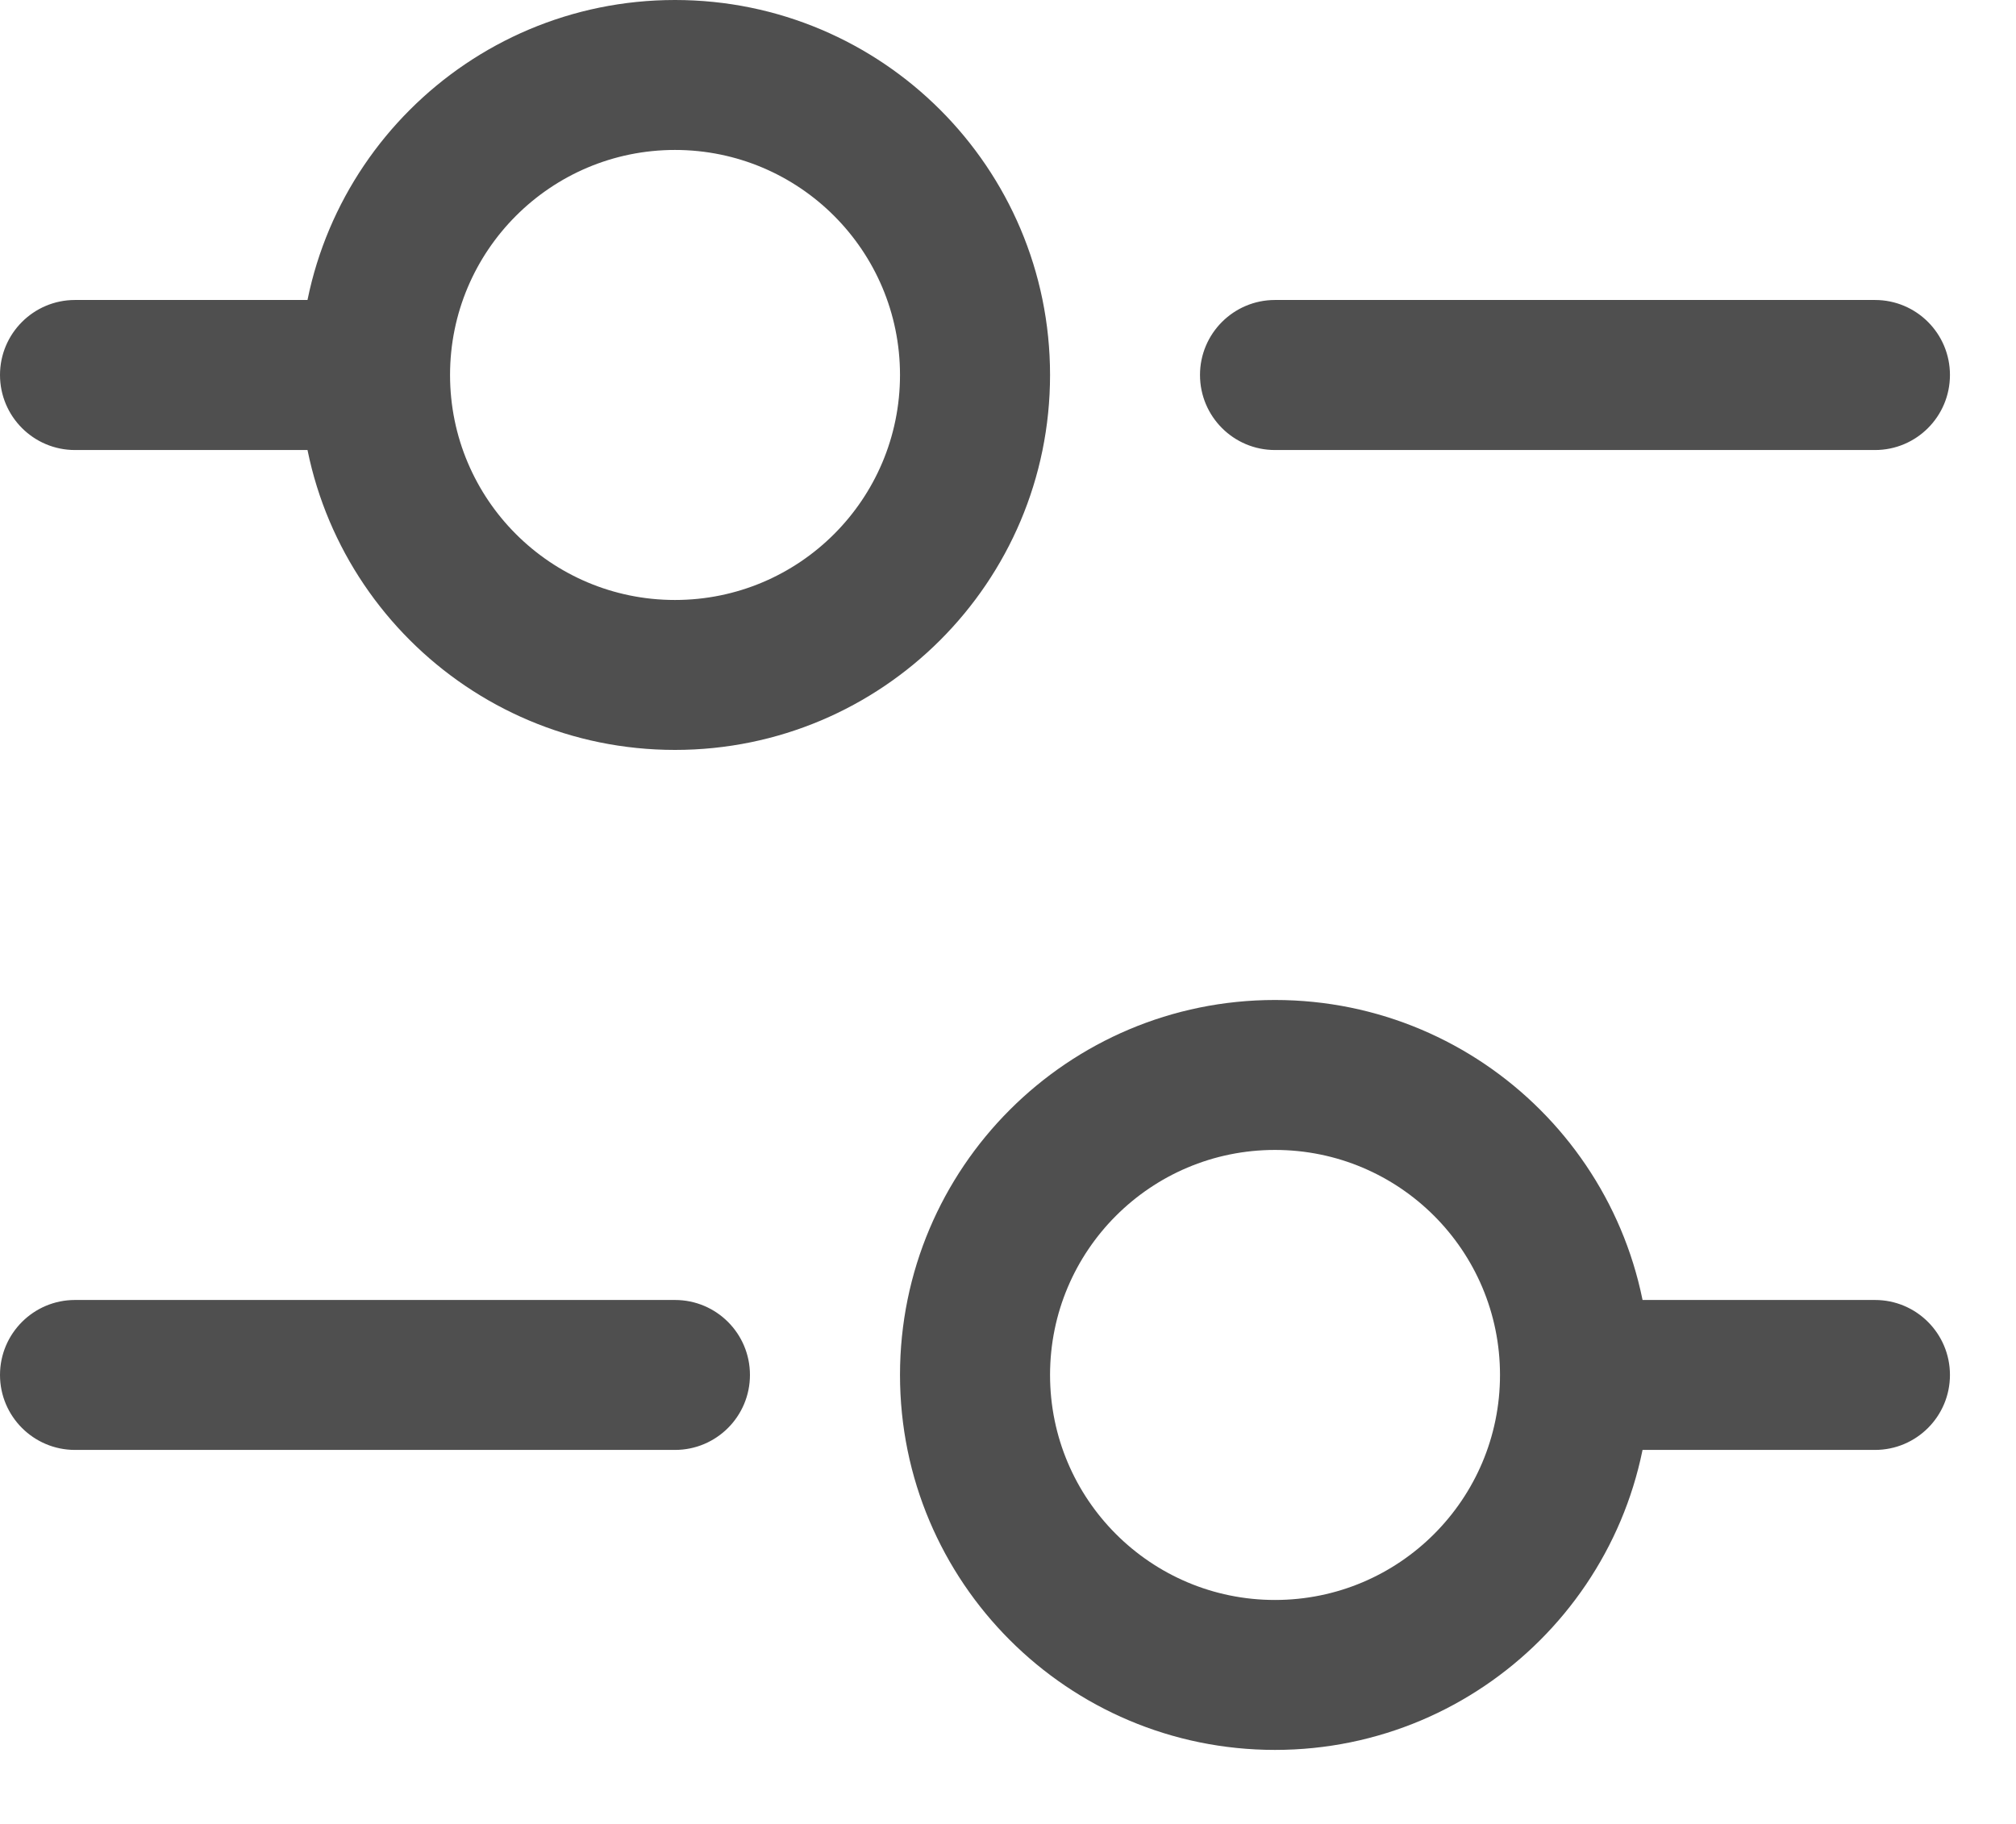 <svg width="21" height="19" viewBox="0 0 21 19" fill="none" xmlns="http://www.w3.org/2000/svg">
<path d="M0.781 3.125C0.35 3.125 0 3.475 0 3.906C0 4.338 0.35 4.688 0.781 4.688V3.125ZM0.781 13.542C0.35 13.542 0 13.892 0 14.323C0 14.754 0.35 15.104 0.781 15.104V13.542ZM7.031 15.104C7.463 15.104 7.812 14.754 7.812 14.323C7.812 13.892 7.463 13.542 7.031 13.542V15.104ZM19.531 15.104C19.963 15.104 20.312 14.754 20.312 14.323C20.312 13.892 19.963 13.542 19.531 13.542V15.104ZM13.281 3.125C12.85 3.125 12.5 3.475 12.5 3.906C12.5 4.338 12.85 4.688 13.281 4.688V3.125ZM19.531 4.688C19.963 4.688 20.312 4.338 20.312 3.906C20.312 3.475 19.963 3.125 19.531 3.125V4.688ZM0.781 4.688H3.906V3.125H0.781V4.688ZM0.781 15.104H7.031V13.542H0.781V15.104ZM16.406 15.104H19.531V13.542H16.406V15.104ZM13.281 4.688H19.531V3.125H13.281V4.688ZM15.625 14.323C15.625 15.617 14.576 16.667 13.281 16.667V18.229C15.439 18.229 17.188 16.48 17.188 14.323H15.625ZM13.281 16.667C11.987 16.667 10.938 15.617 10.938 14.323H9.375C9.375 16.48 11.124 18.229 13.281 18.229V16.667ZM10.938 14.323C10.938 13.028 11.987 11.979 13.281 11.979V10.417C11.124 10.417 9.375 12.165 9.375 14.323H10.938ZM13.281 11.979C14.576 11.979 15.625 13.028 15.625 14.323H17.188C17.188 12.165 15.439 10.417 13.281 10.417V11.979ZM9.375 3.906C9.375 5.201 8.326 6.25 7.031 6.25V7.812C9.189 7.812 10.938 6.064 10.938 3.906H9.375ZM7.031 6.25C5.737 6.25 4.688 5.201 4.688 3.906H3.125C3.125 6.064 4.874 7.812 7.031 7.812V6.25ZM4.688 3.906C4.688 2.612 5.737 1.562 7.031 1.562V0C4.874 0 3.125 1.749 3.125 3.906H4.688ZM7.031 1.562C8.326 1.562 9.375 2.612 9.375 3.906H10.938C10.938 1.749 9.189 0 7.031 0V1.562Z" fill="#4F4F4F"/>
</svg>
